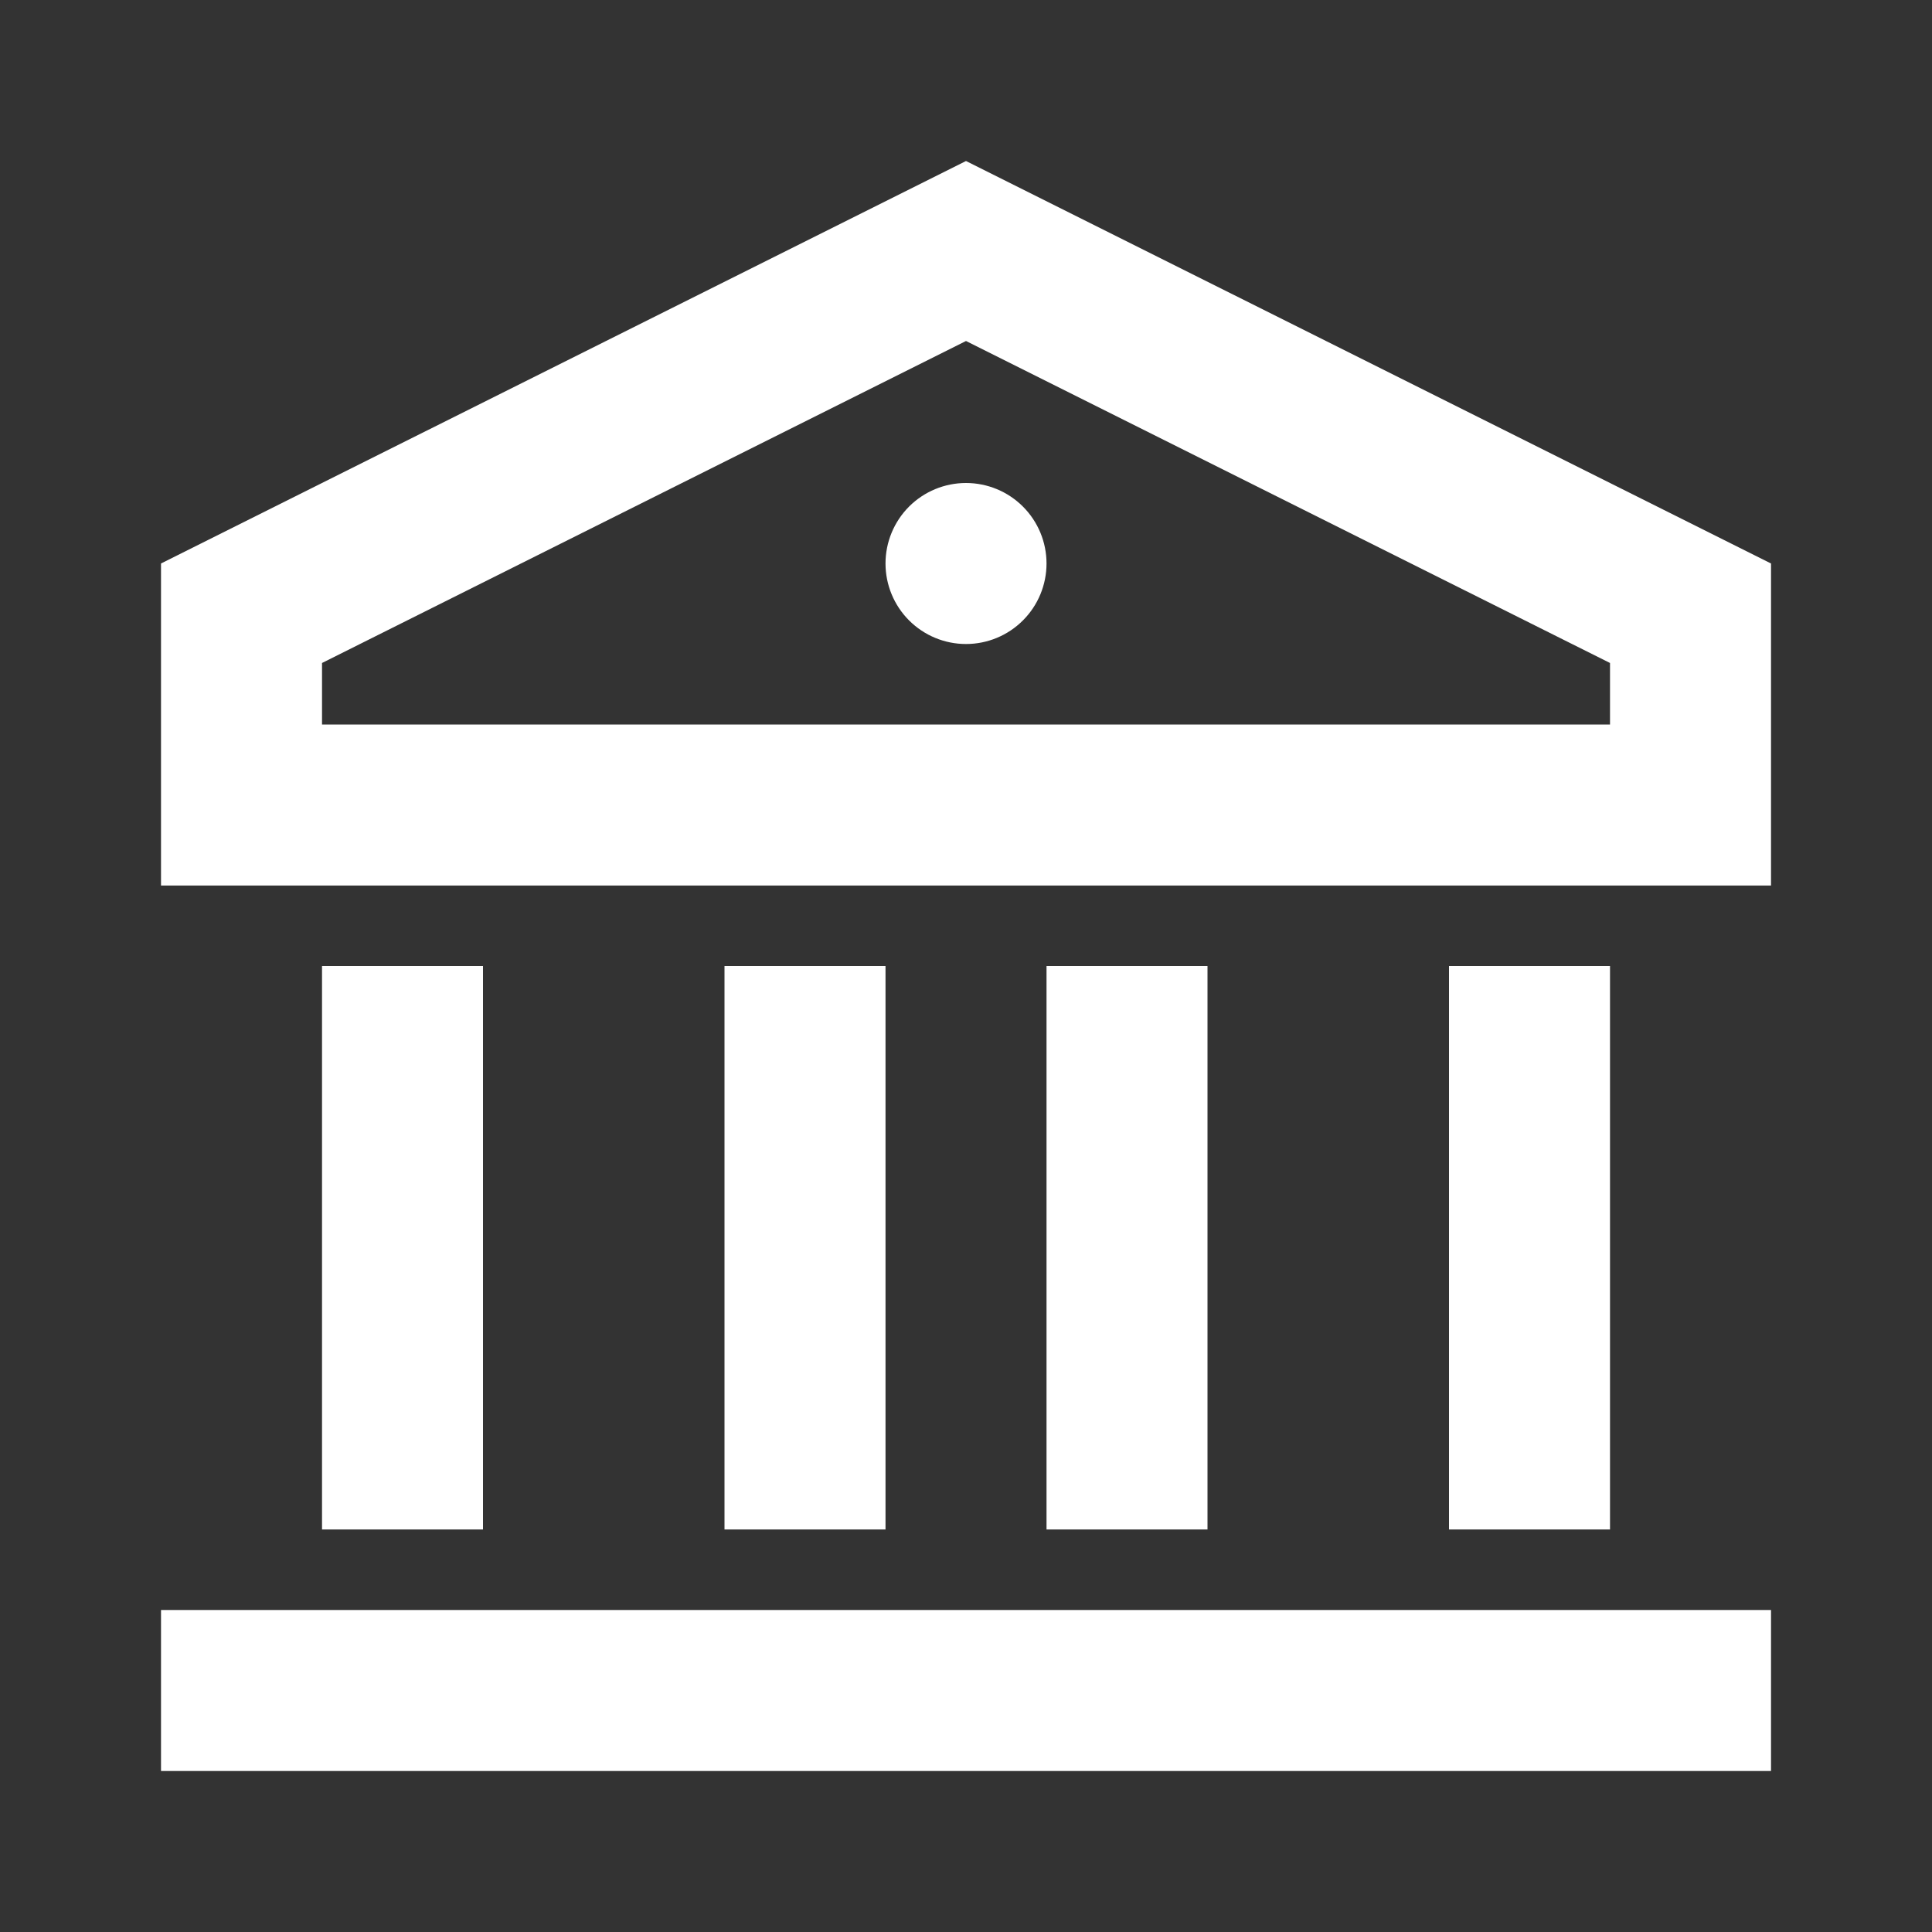 <svg width="56" height="56" viewBox="0 0 56 56" fill="none" xmlns="http://www.w3.org/2000/svg">
<rect x="0" y="0" width="56" height="56" fill="#333333" stroke="none"/>
<path d="M4.667 46.667H51.334V51.333H4.667V46.667ZM9.334 28H14V44.333H9.334V28ZM21 28H25.667V44.333H21V28ZM30.334 28H35V44.333H30.334V28ZM42 28H46.667V44.333H42V28ZM4.667 16.333L28 4.667L51.334 16.333V25.667H4.667V16.333ZM9.334 19.217V21H46.667V19.217L28 9.884L9.334 19.217ZM28 18.667C27.381 18.667 26.788 18.421 26.35 17.983C25.913 17.546 25.667 16.952 25.667 16.333C25.667 15.714 25.913 15.121 26.35 14.683C26.788 14.246 27.381 14 28 14C28.619 14 29.213 14.246 29.65 14.683C30.088 15.121 30.334 15.714 30.334 16.333C30.334 16.952 30.088 17.546 29.65 17.983C29.213 18.421 28.619 18.667 28 18.667Z" fill="white"/>
</svg>
